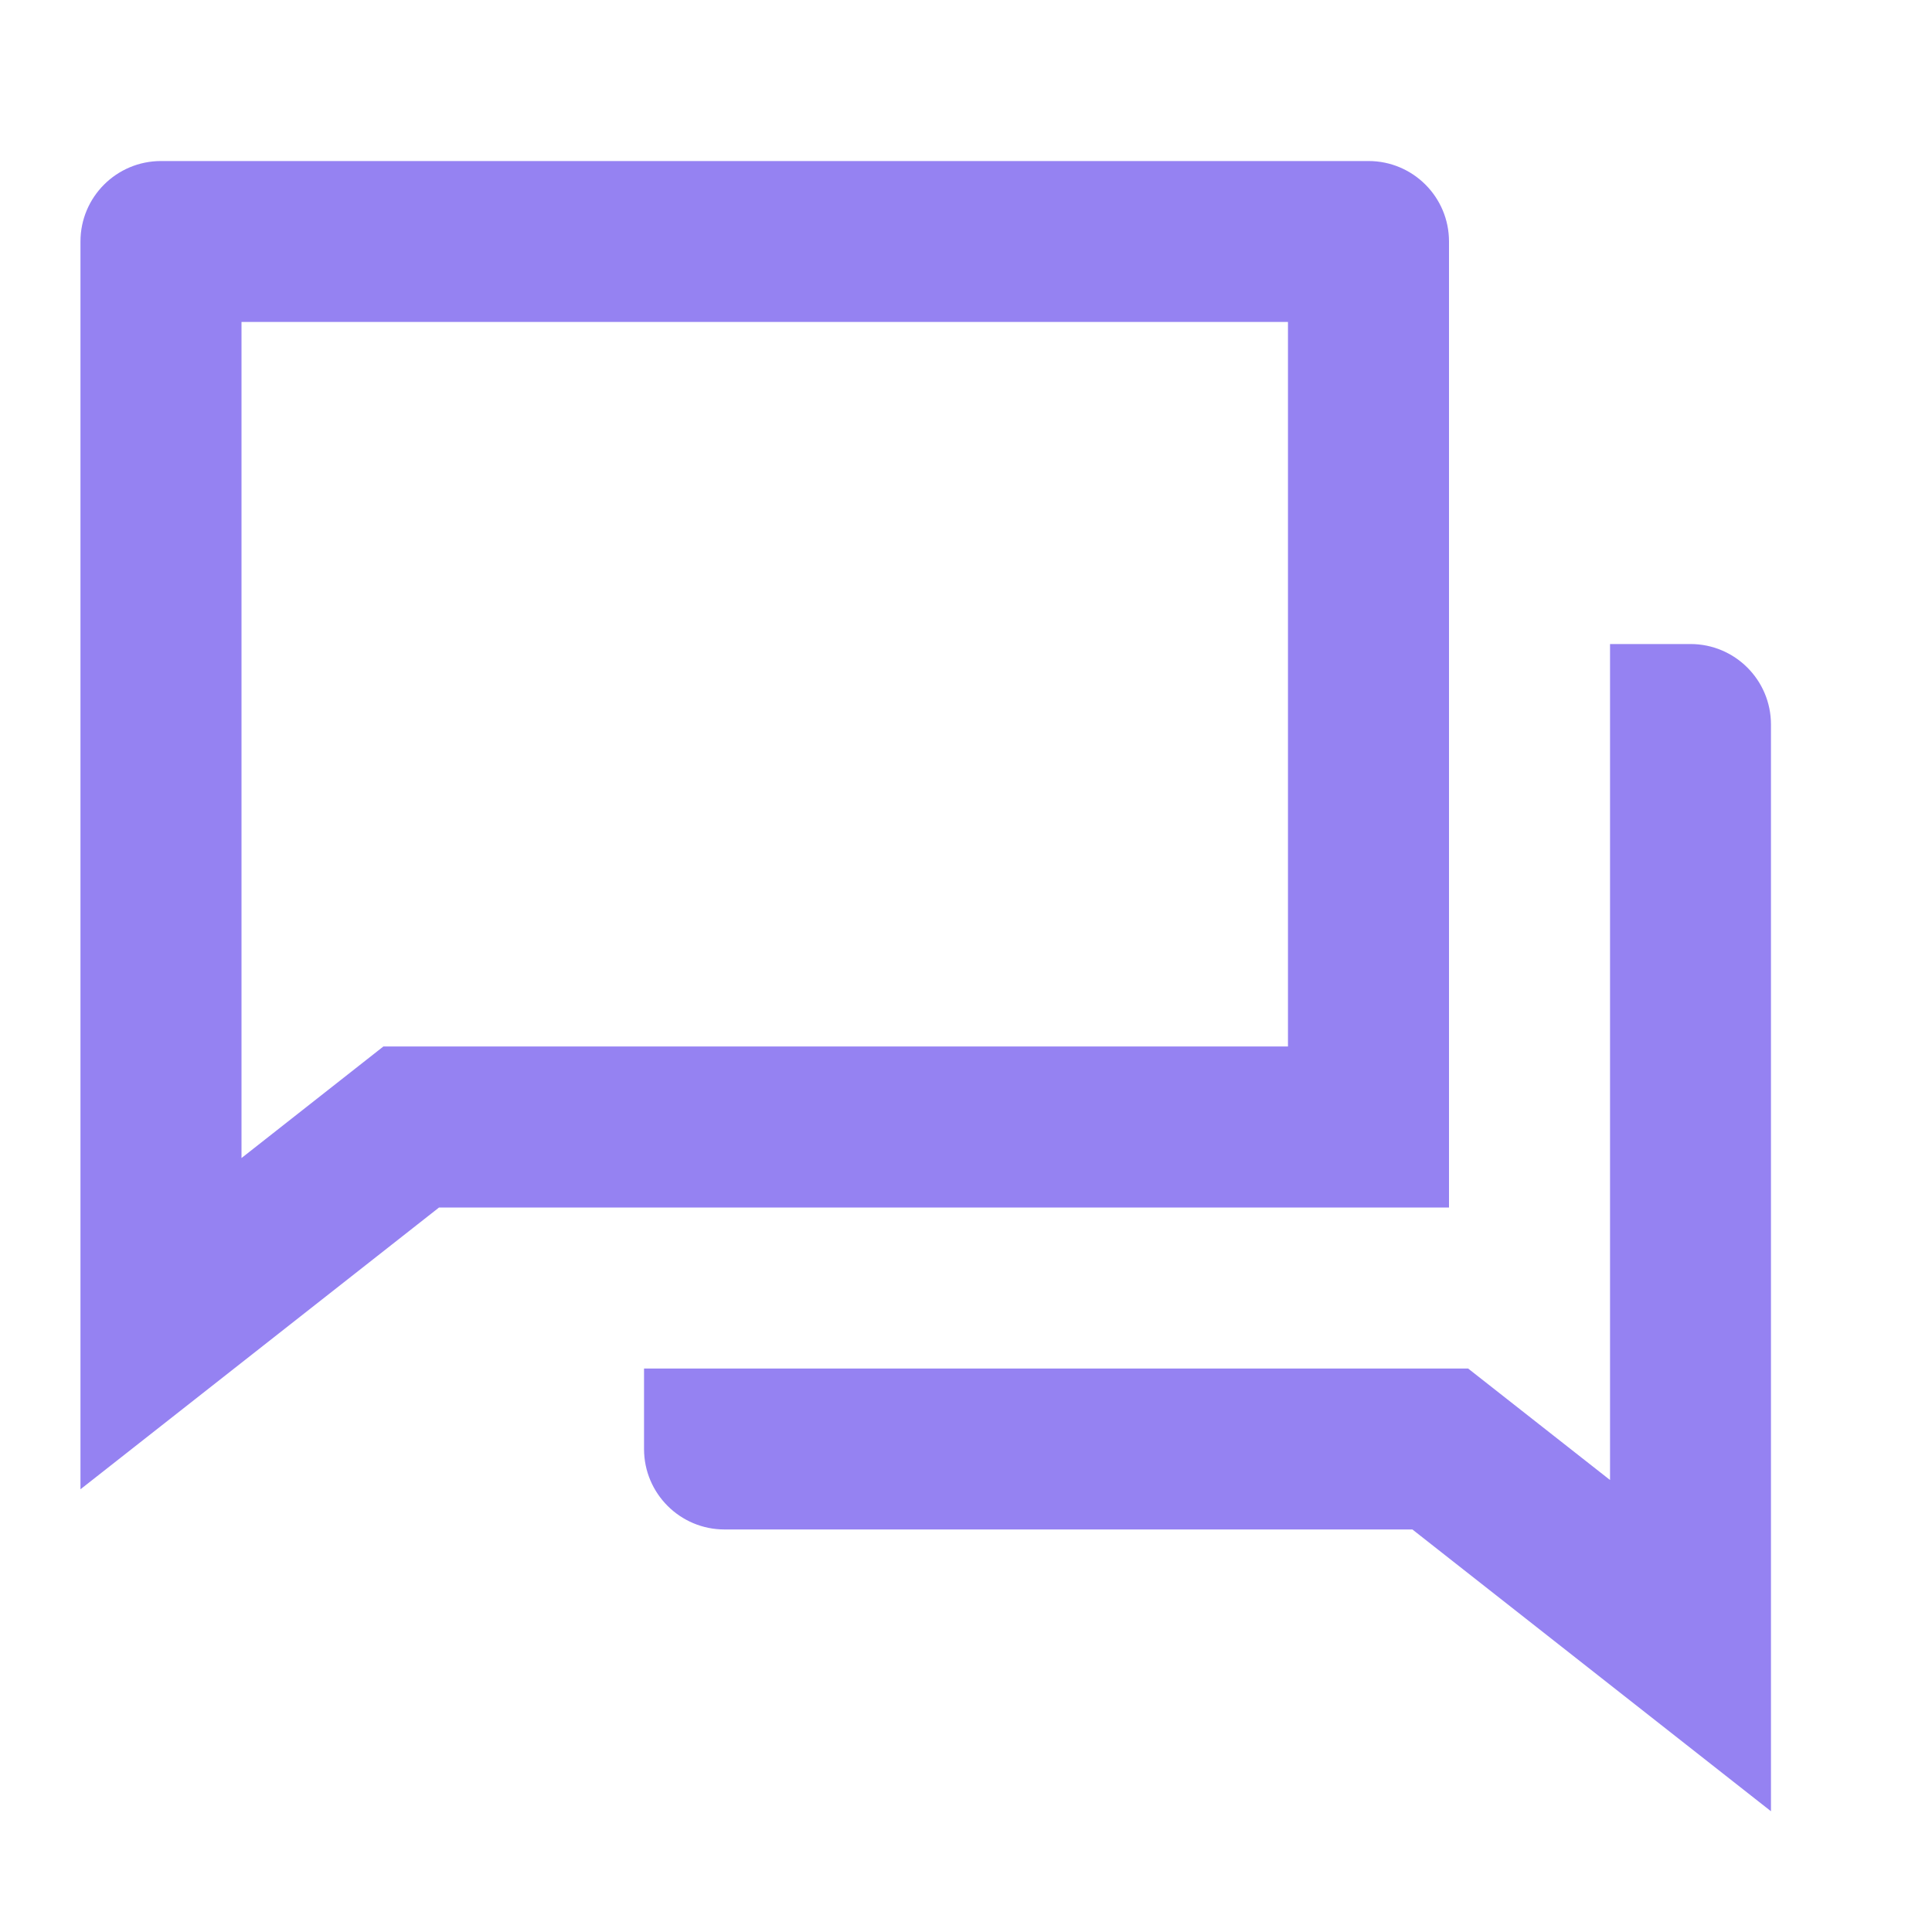 <svg width="20" height="20" viewBox="0 0 20 20" fill="none" xmlns="http://www.w3.org/2000/svg">
<path d="M4.545 12.5L0.833 15.417V2.5C0.833 2.04 1.206 1.667 1.667 1.667H14.167C14.627 1.667 15 2.04 15 2.5V12.5H4.545ZM3.969 10.833H13.333V3.333H2.5V11.988L3.969 10.833ZM6.667 14.167H15.198L16.667 15.321V6.667H17.5C17.96 6.667 18.333 7.04 18.333 7.5V18.75L14.621 15.833H7.5C7.04 15.833 6.667 15.46 6.667 15V14.167Z" fill="#9582F2"/>
</svg>

